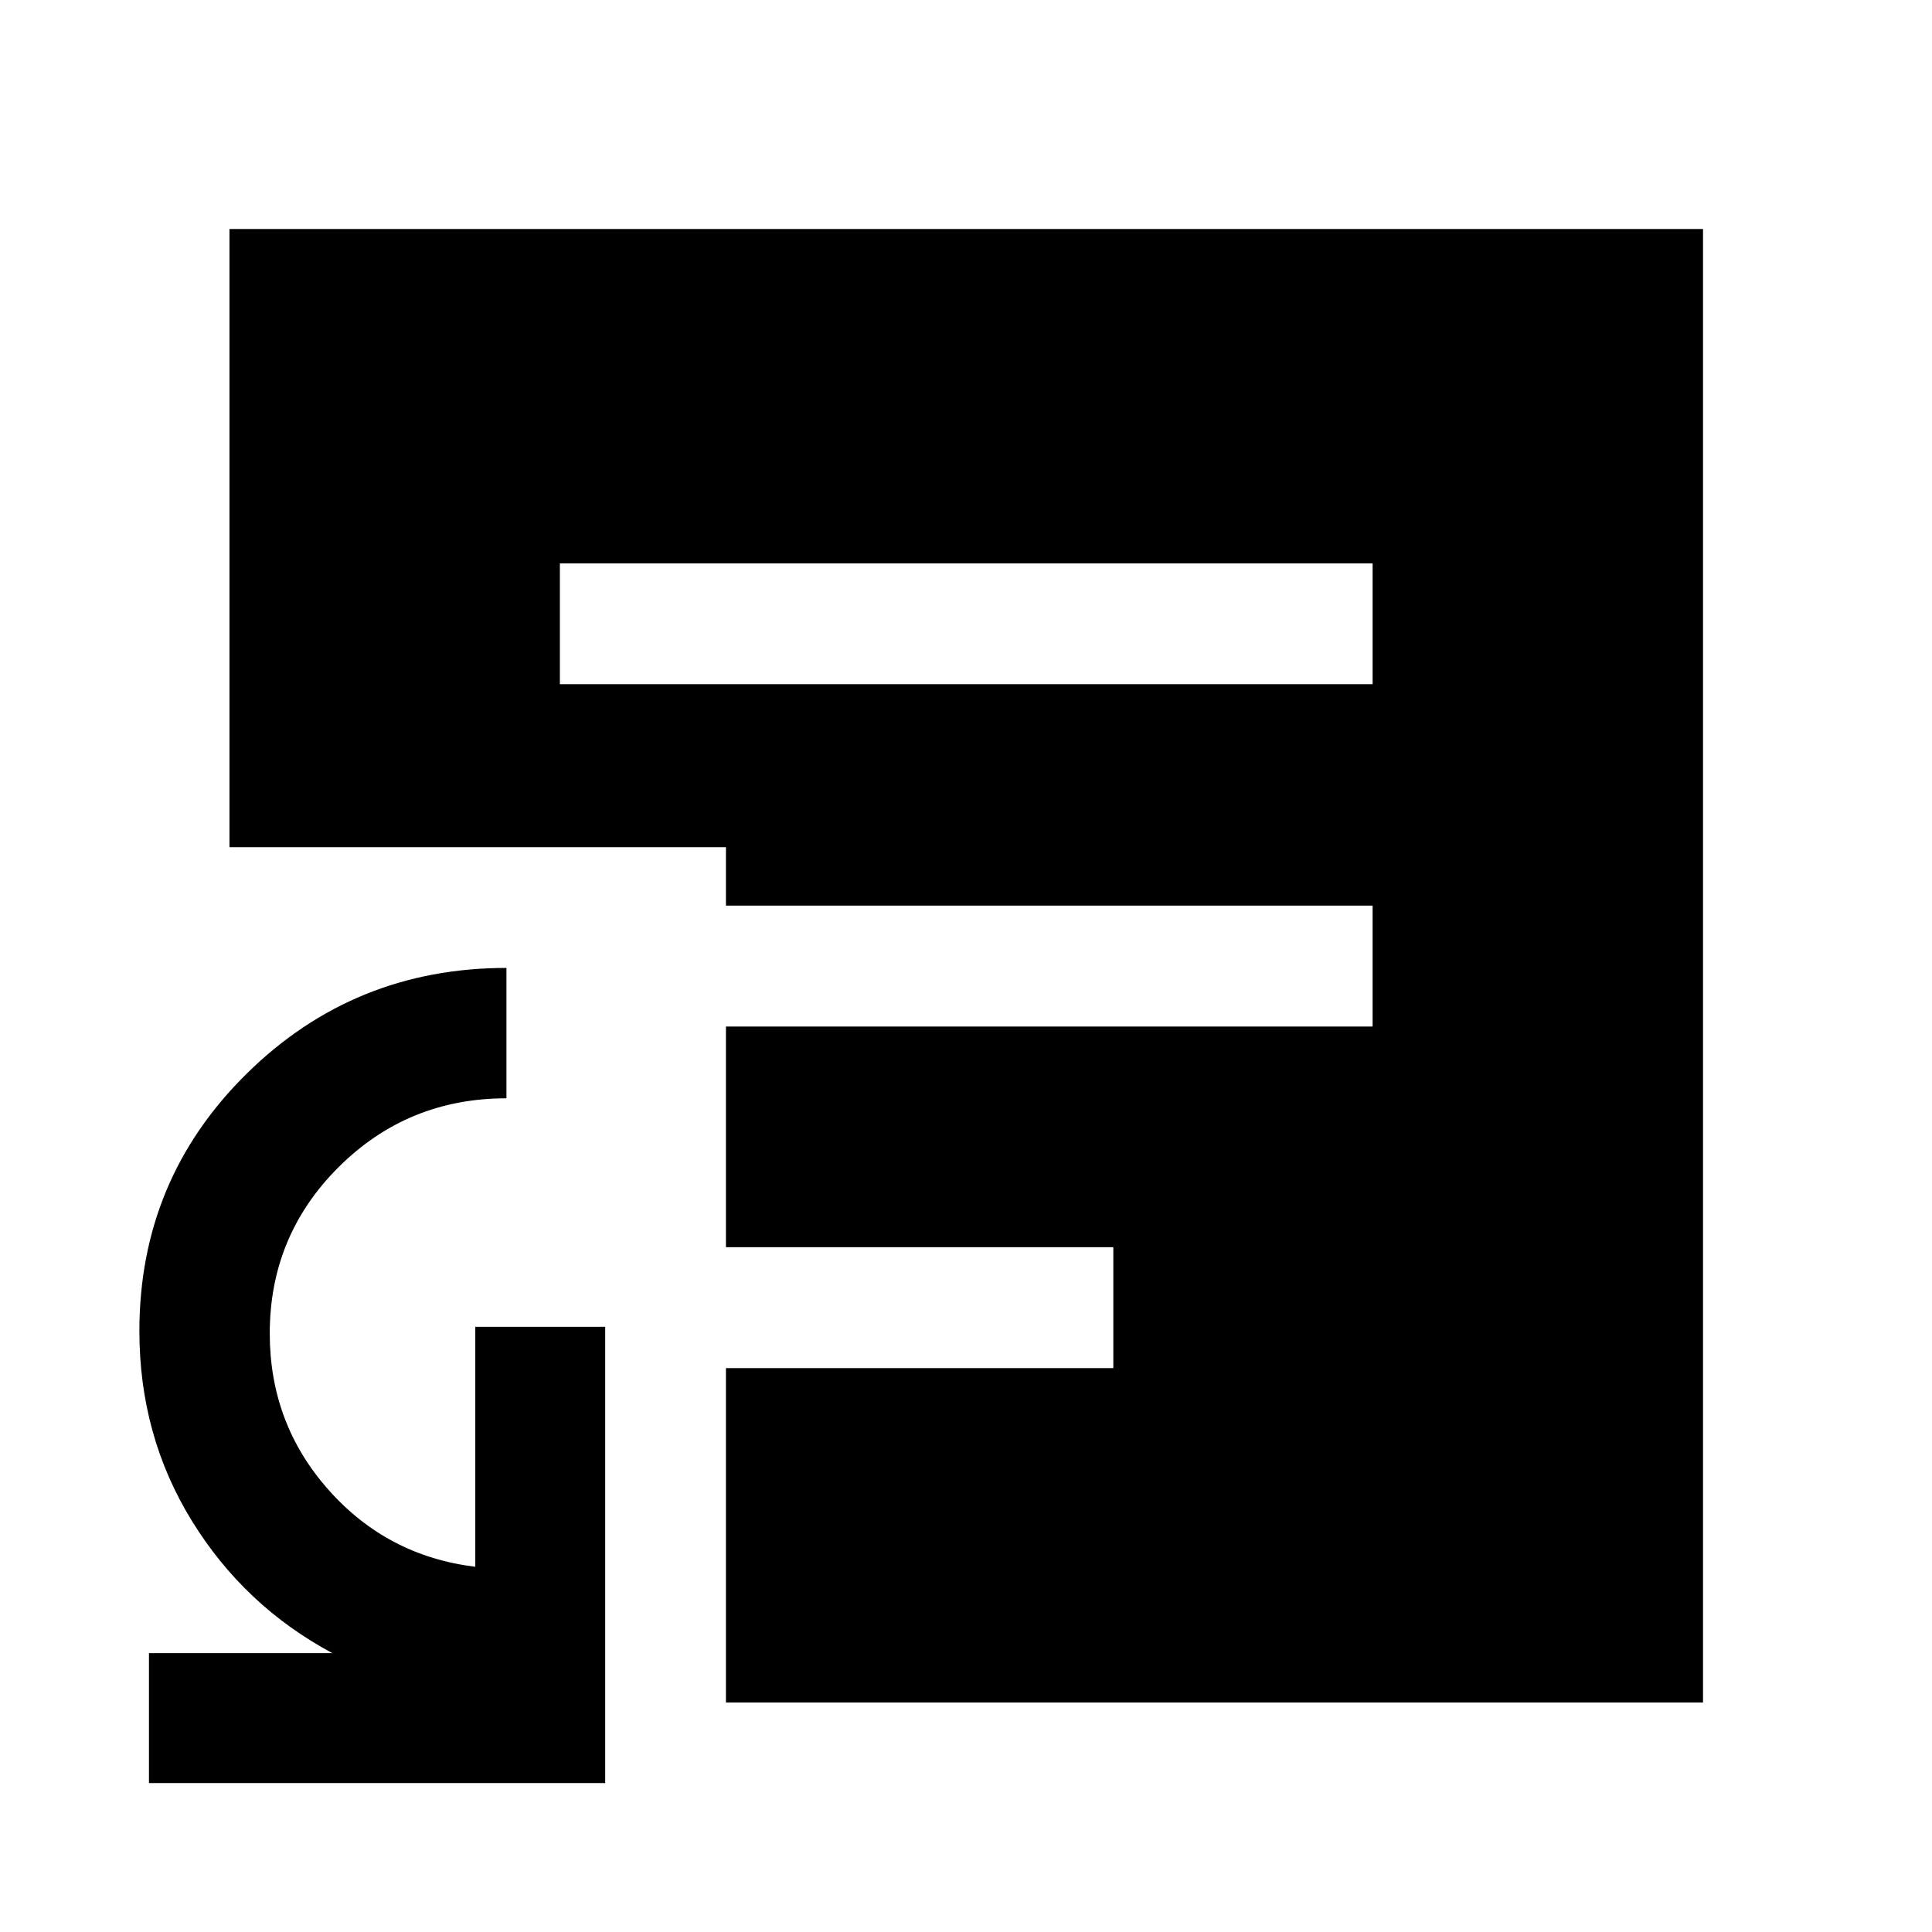 <svg xmlns="http://www.w3.org/2000/svg" height="48" viewBox="0 -960 960 960" width="48"><path d="M74.02-74.02v-64.55h91.13q-43.8-23.47-69.85-65.79-26.04-42.31-26.04-94.25 0-75.32 53.3-127.87 53.29-52.56 129.09-52.56v64.78q-49.02 0-83.31 34.11-34.3 34.11-34.3 82.75 0 44.79 29.2 77.69 29.19 32.9 72.93 38.23v-119.24h64.55v226.7H74.02ZM278.2-620.04h403.84v-60H278.2v60Zm82.52 506.02V-280.2H553.2v-60.08H360.72v-109.64h321.32V-510H360.72v-29.04h-246.7v-307.18h732.2v732.2h-485.5Z"/></svg>